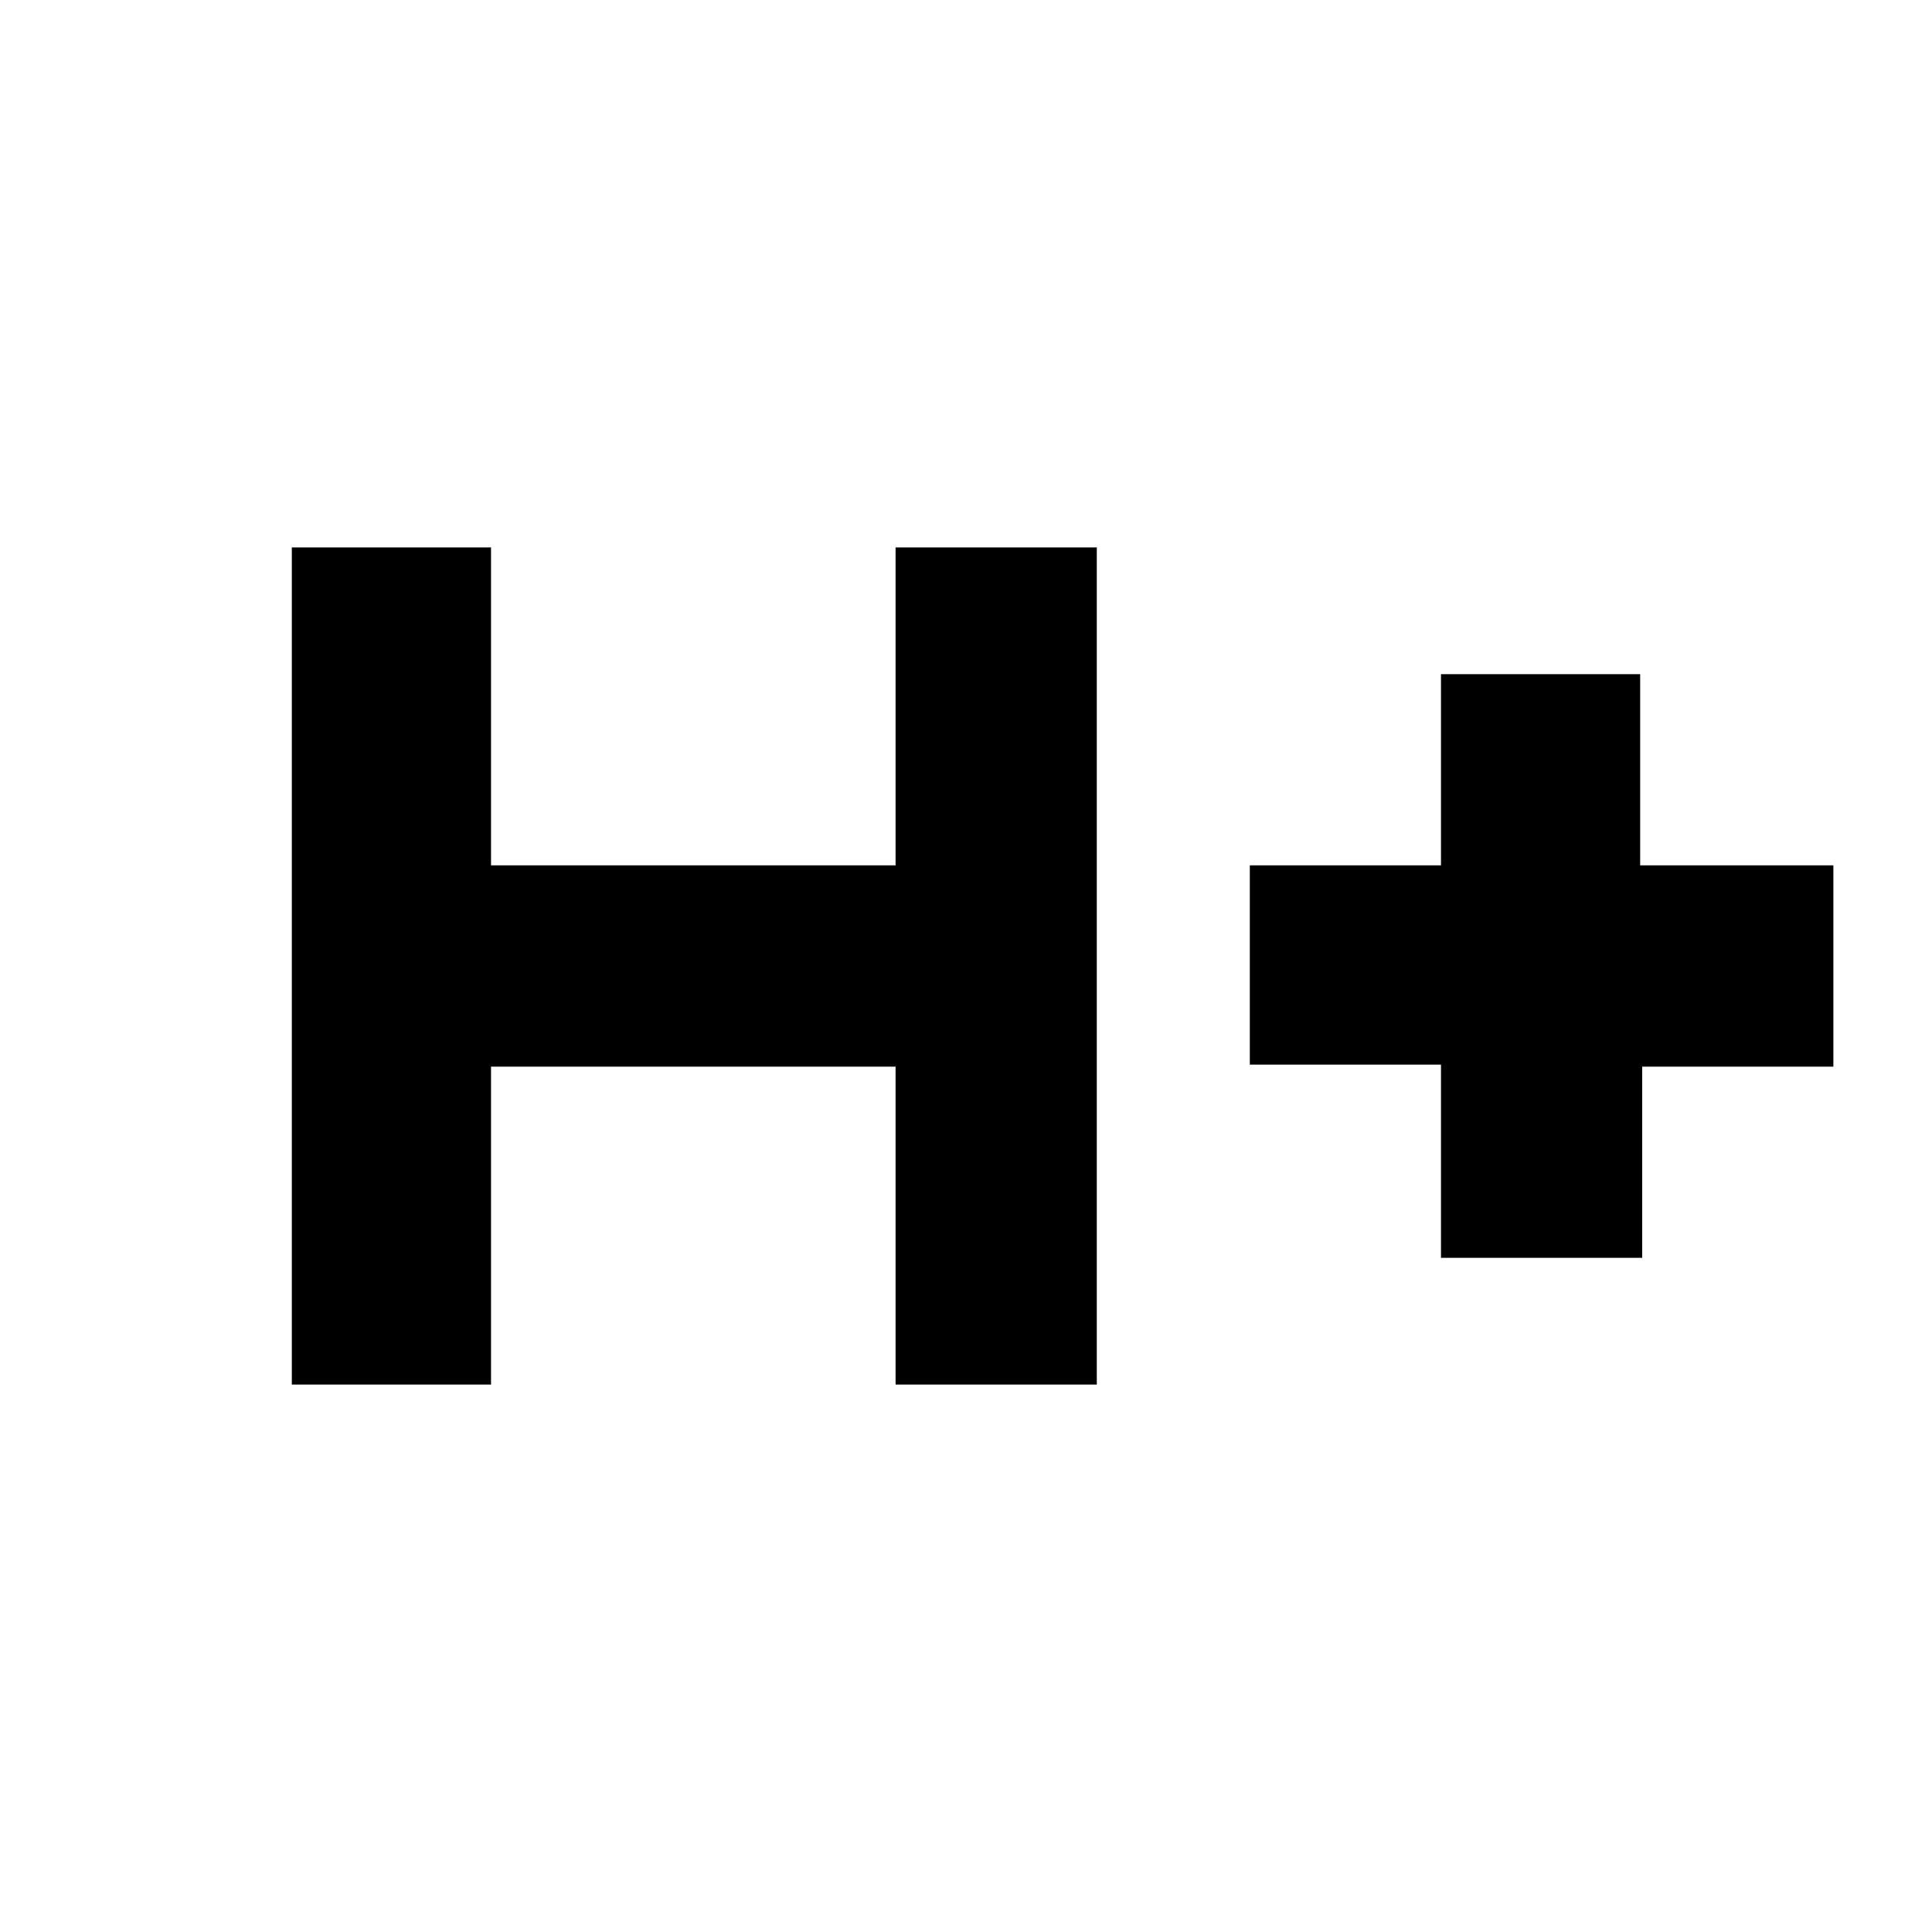 <svg xmlns="http://www.w3.org/2000/svg" height="20" width="20"><path d="M3.021 14.333V5.667H5.083V8.958H9.271V5.667H11.354V14.333H9.271V11.042H5.083V14.333ZM14.917 13.021V11.021H12.938V8.958H14.917V6.979H16.979V8.958H18.979V11.042H17V13.021Z"/></svg>